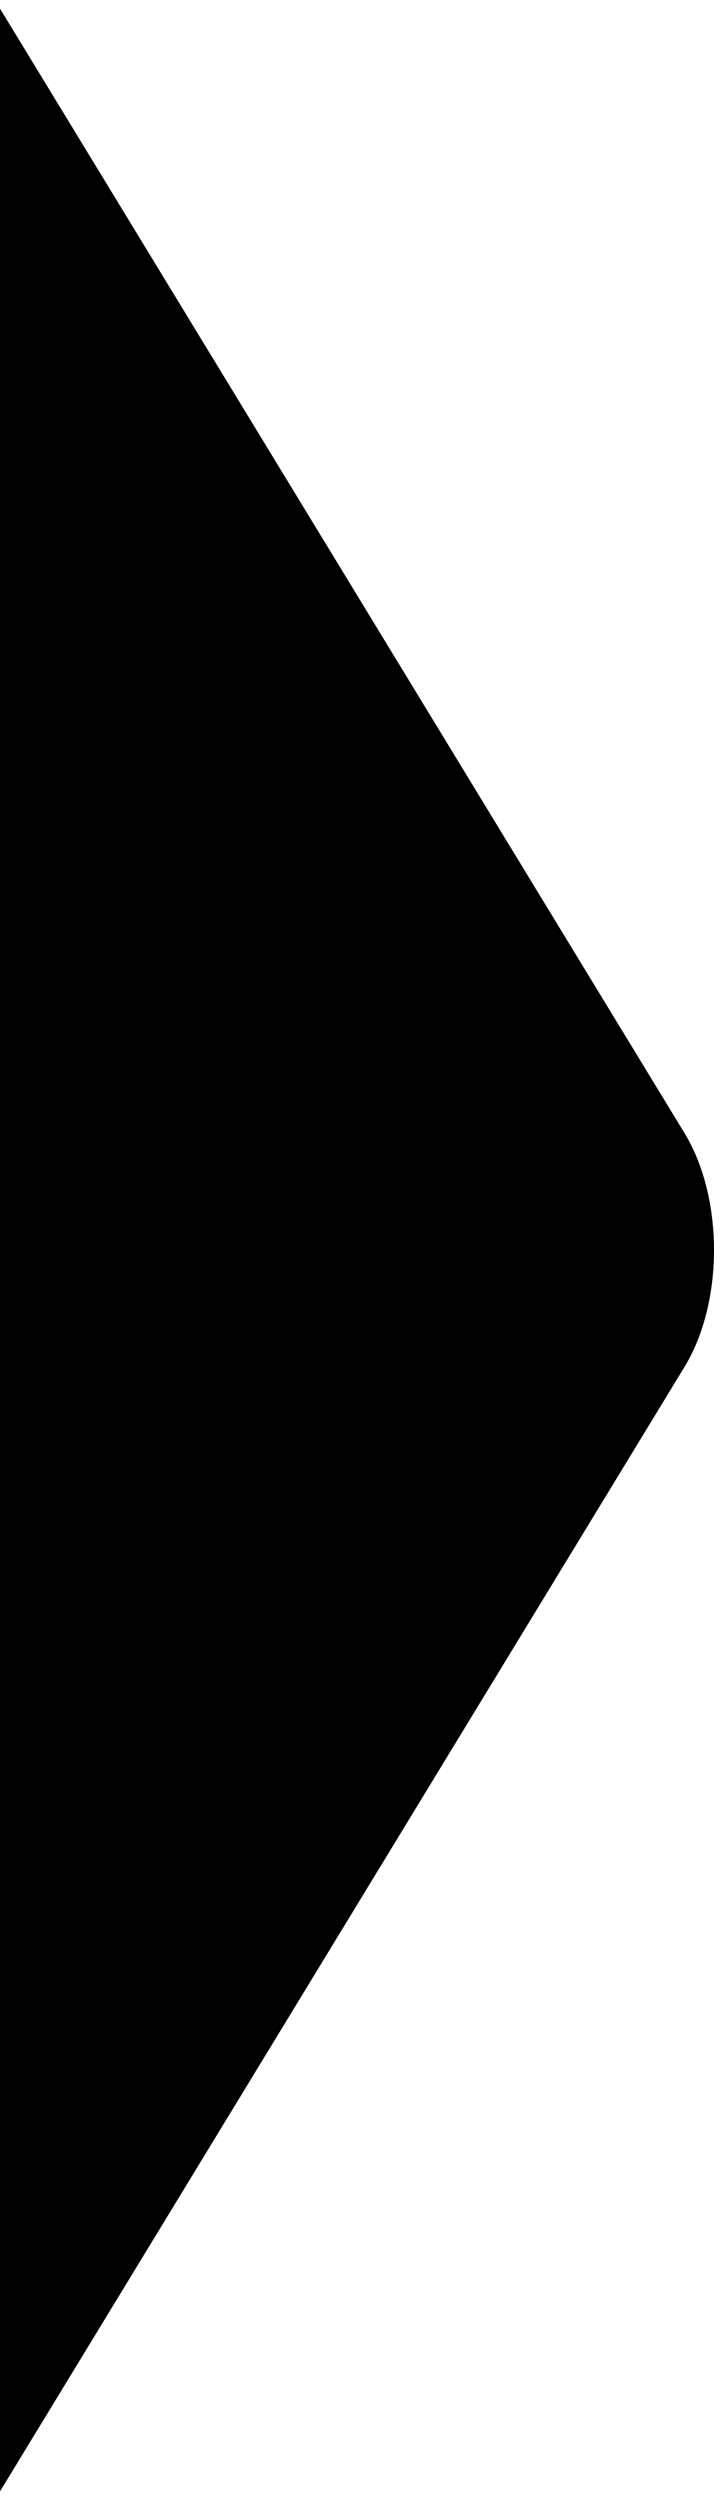 <svg width="28" height="98" viewBox="0 0 28 98" fill="none" xmlns="http://www.w3.org/2000/svg">
<path fill-rule="evenodd" clip-rule="evenodd" d="M0 97.663L26.844 53.582C28.385 51.051 28.385 46.949 26.844 44.418L0 0.337V0.556V97.663Z" fill="black"/>
</svg>
